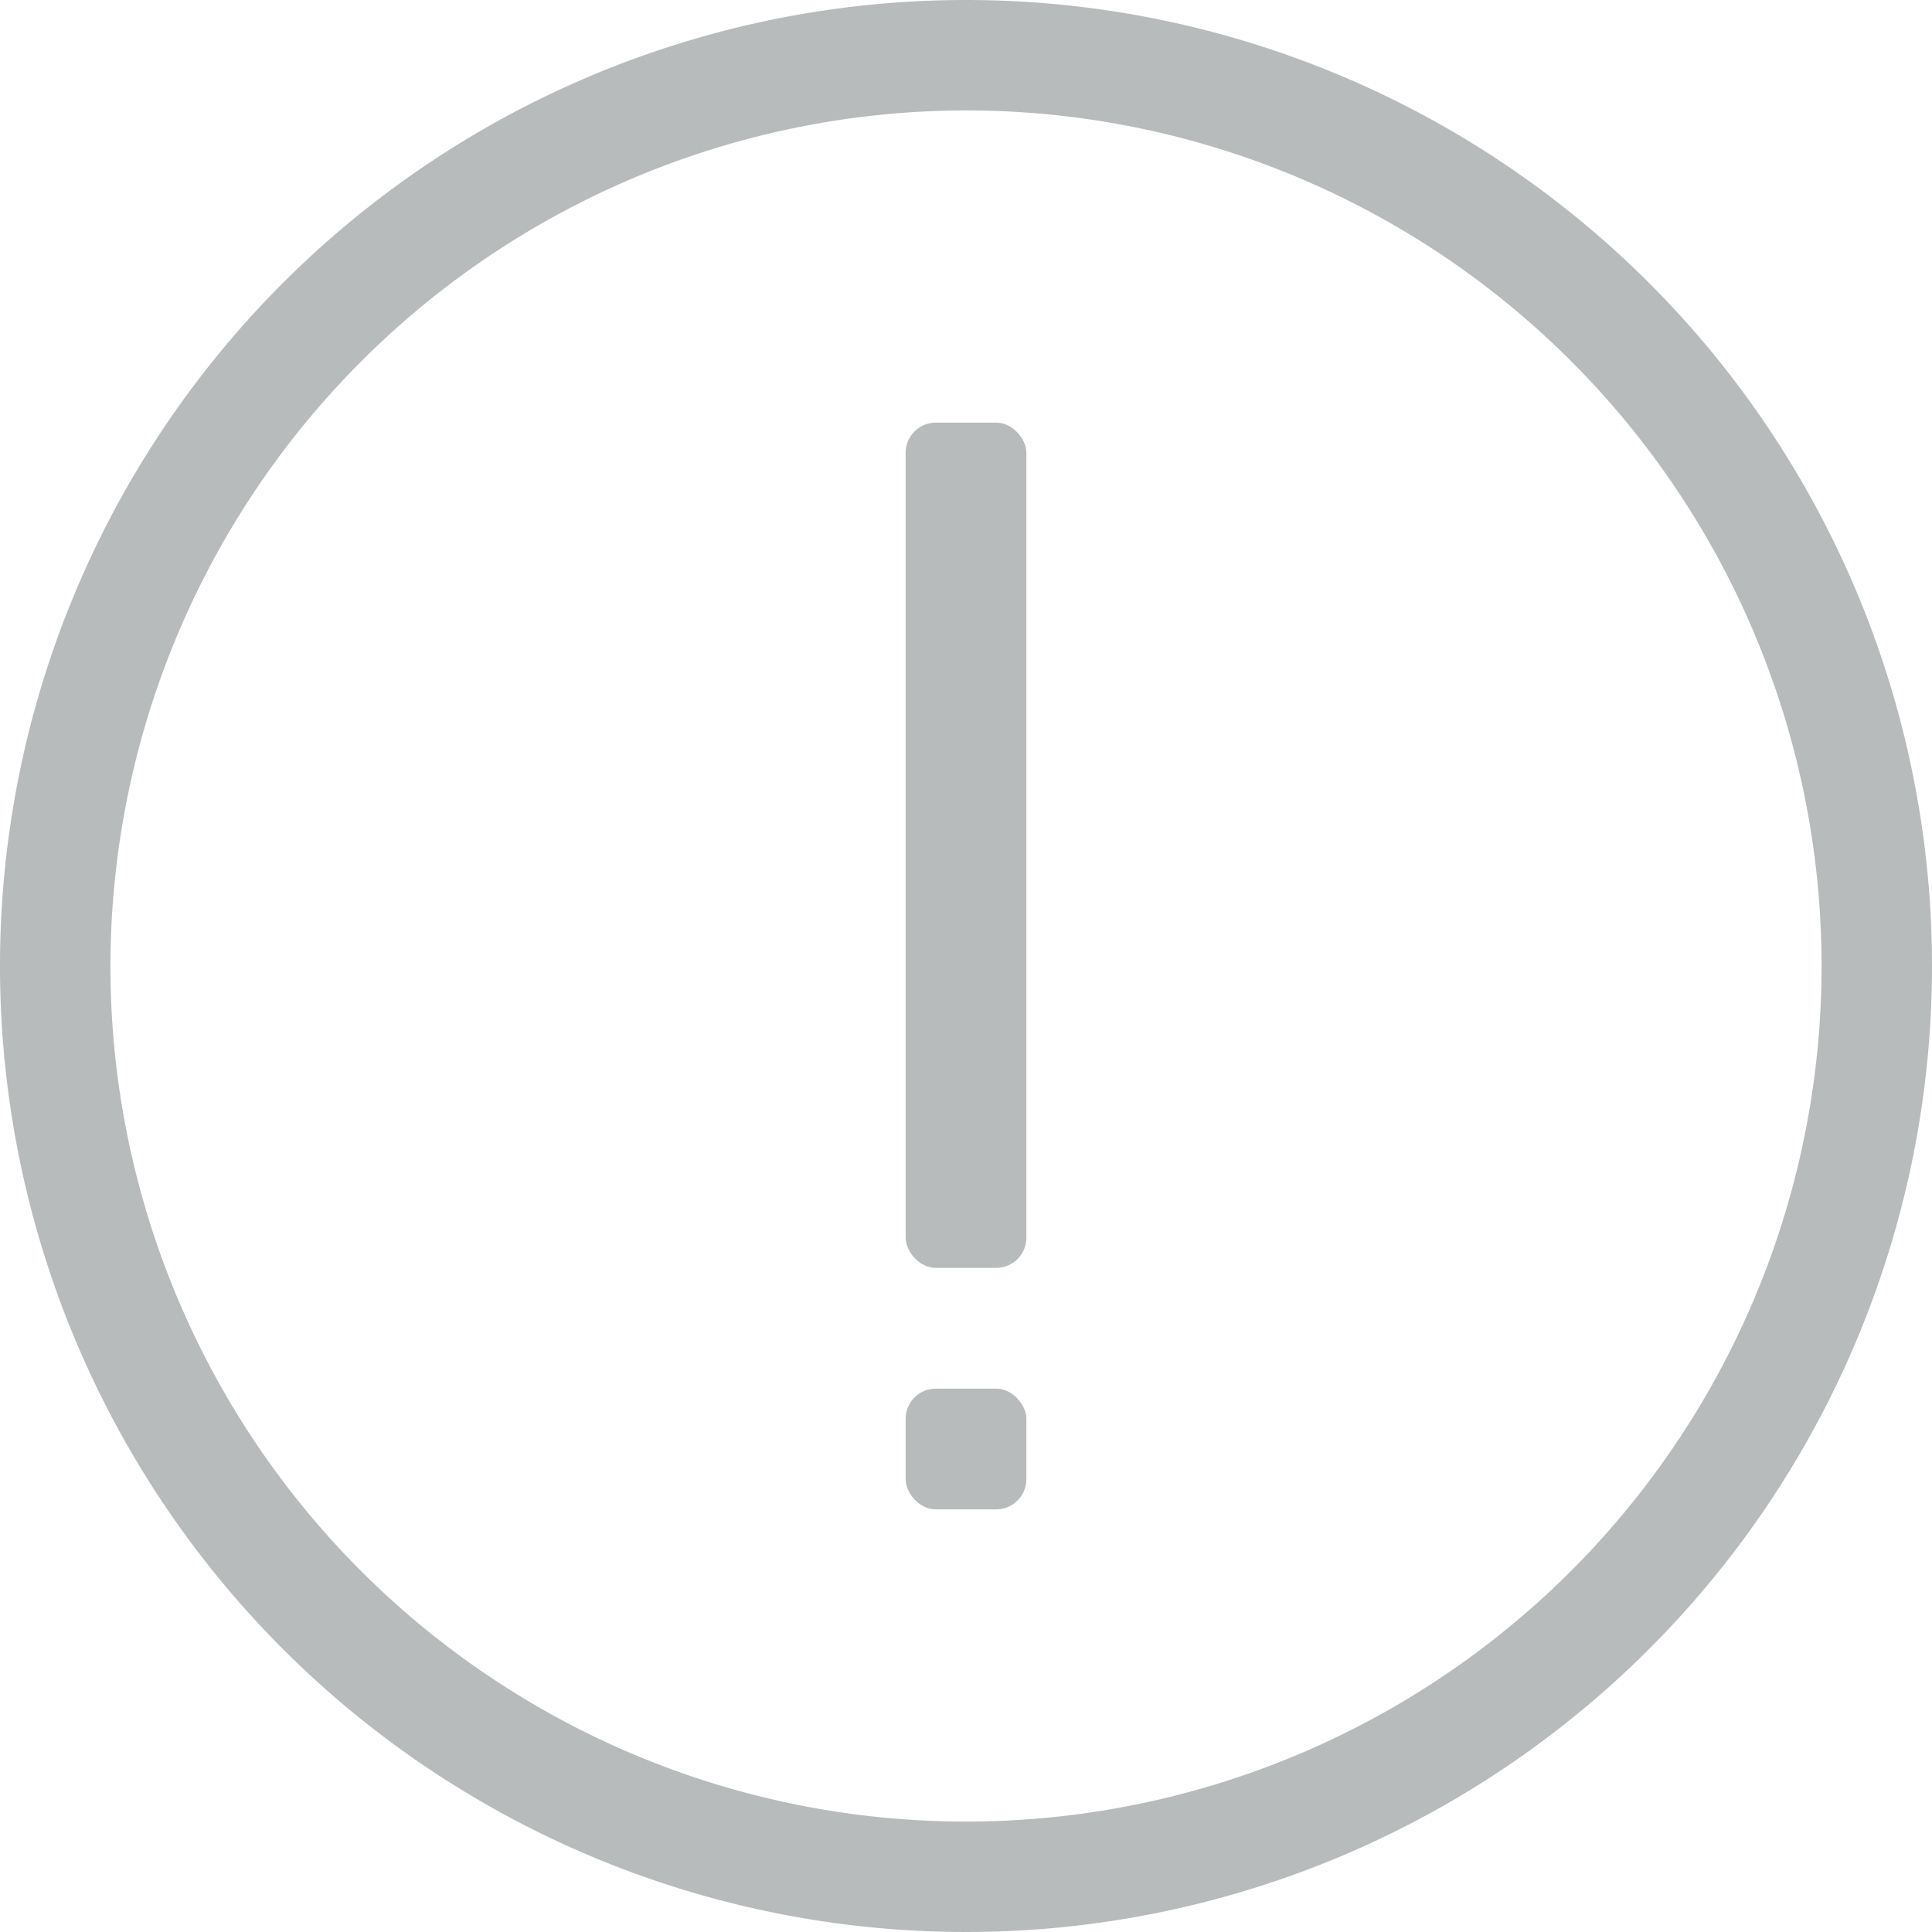<svg xmlns="http://www.w3.org/2000/svg" width="32" height="32" viewBox="0 0 32 32">
    <defs>
        <style>
            .cls-1{fill:#b8bbbb}
        </style>
    </defs>
    <g id="Group_2453" transform="translate(-134 -307)">
        <path id="Path_2064" d="M1181.5 697.829A14.171 14.171 0 1 1 1167.329 712a14.187 14.187 0 0 1 14.171-14.171m0-1.829a16 16 0 1 0 16 16 16 16 0 0 0-16-16z" class="cls-1" transform="translate(-1031.5 -389)"/>
        <g id="Group_2454" transform="translate(0 1)">
            <rect id="Rectangle_1198" width="2" height="14" class="cls-1" rx=".5" transform="translate(149 313)"/>
            <rect id="Rectangle_1199" width="2" height="2" class="cls-1" rx=".5" transform="translate(149 329)"/>
        </g>
    </g>
</svg>
